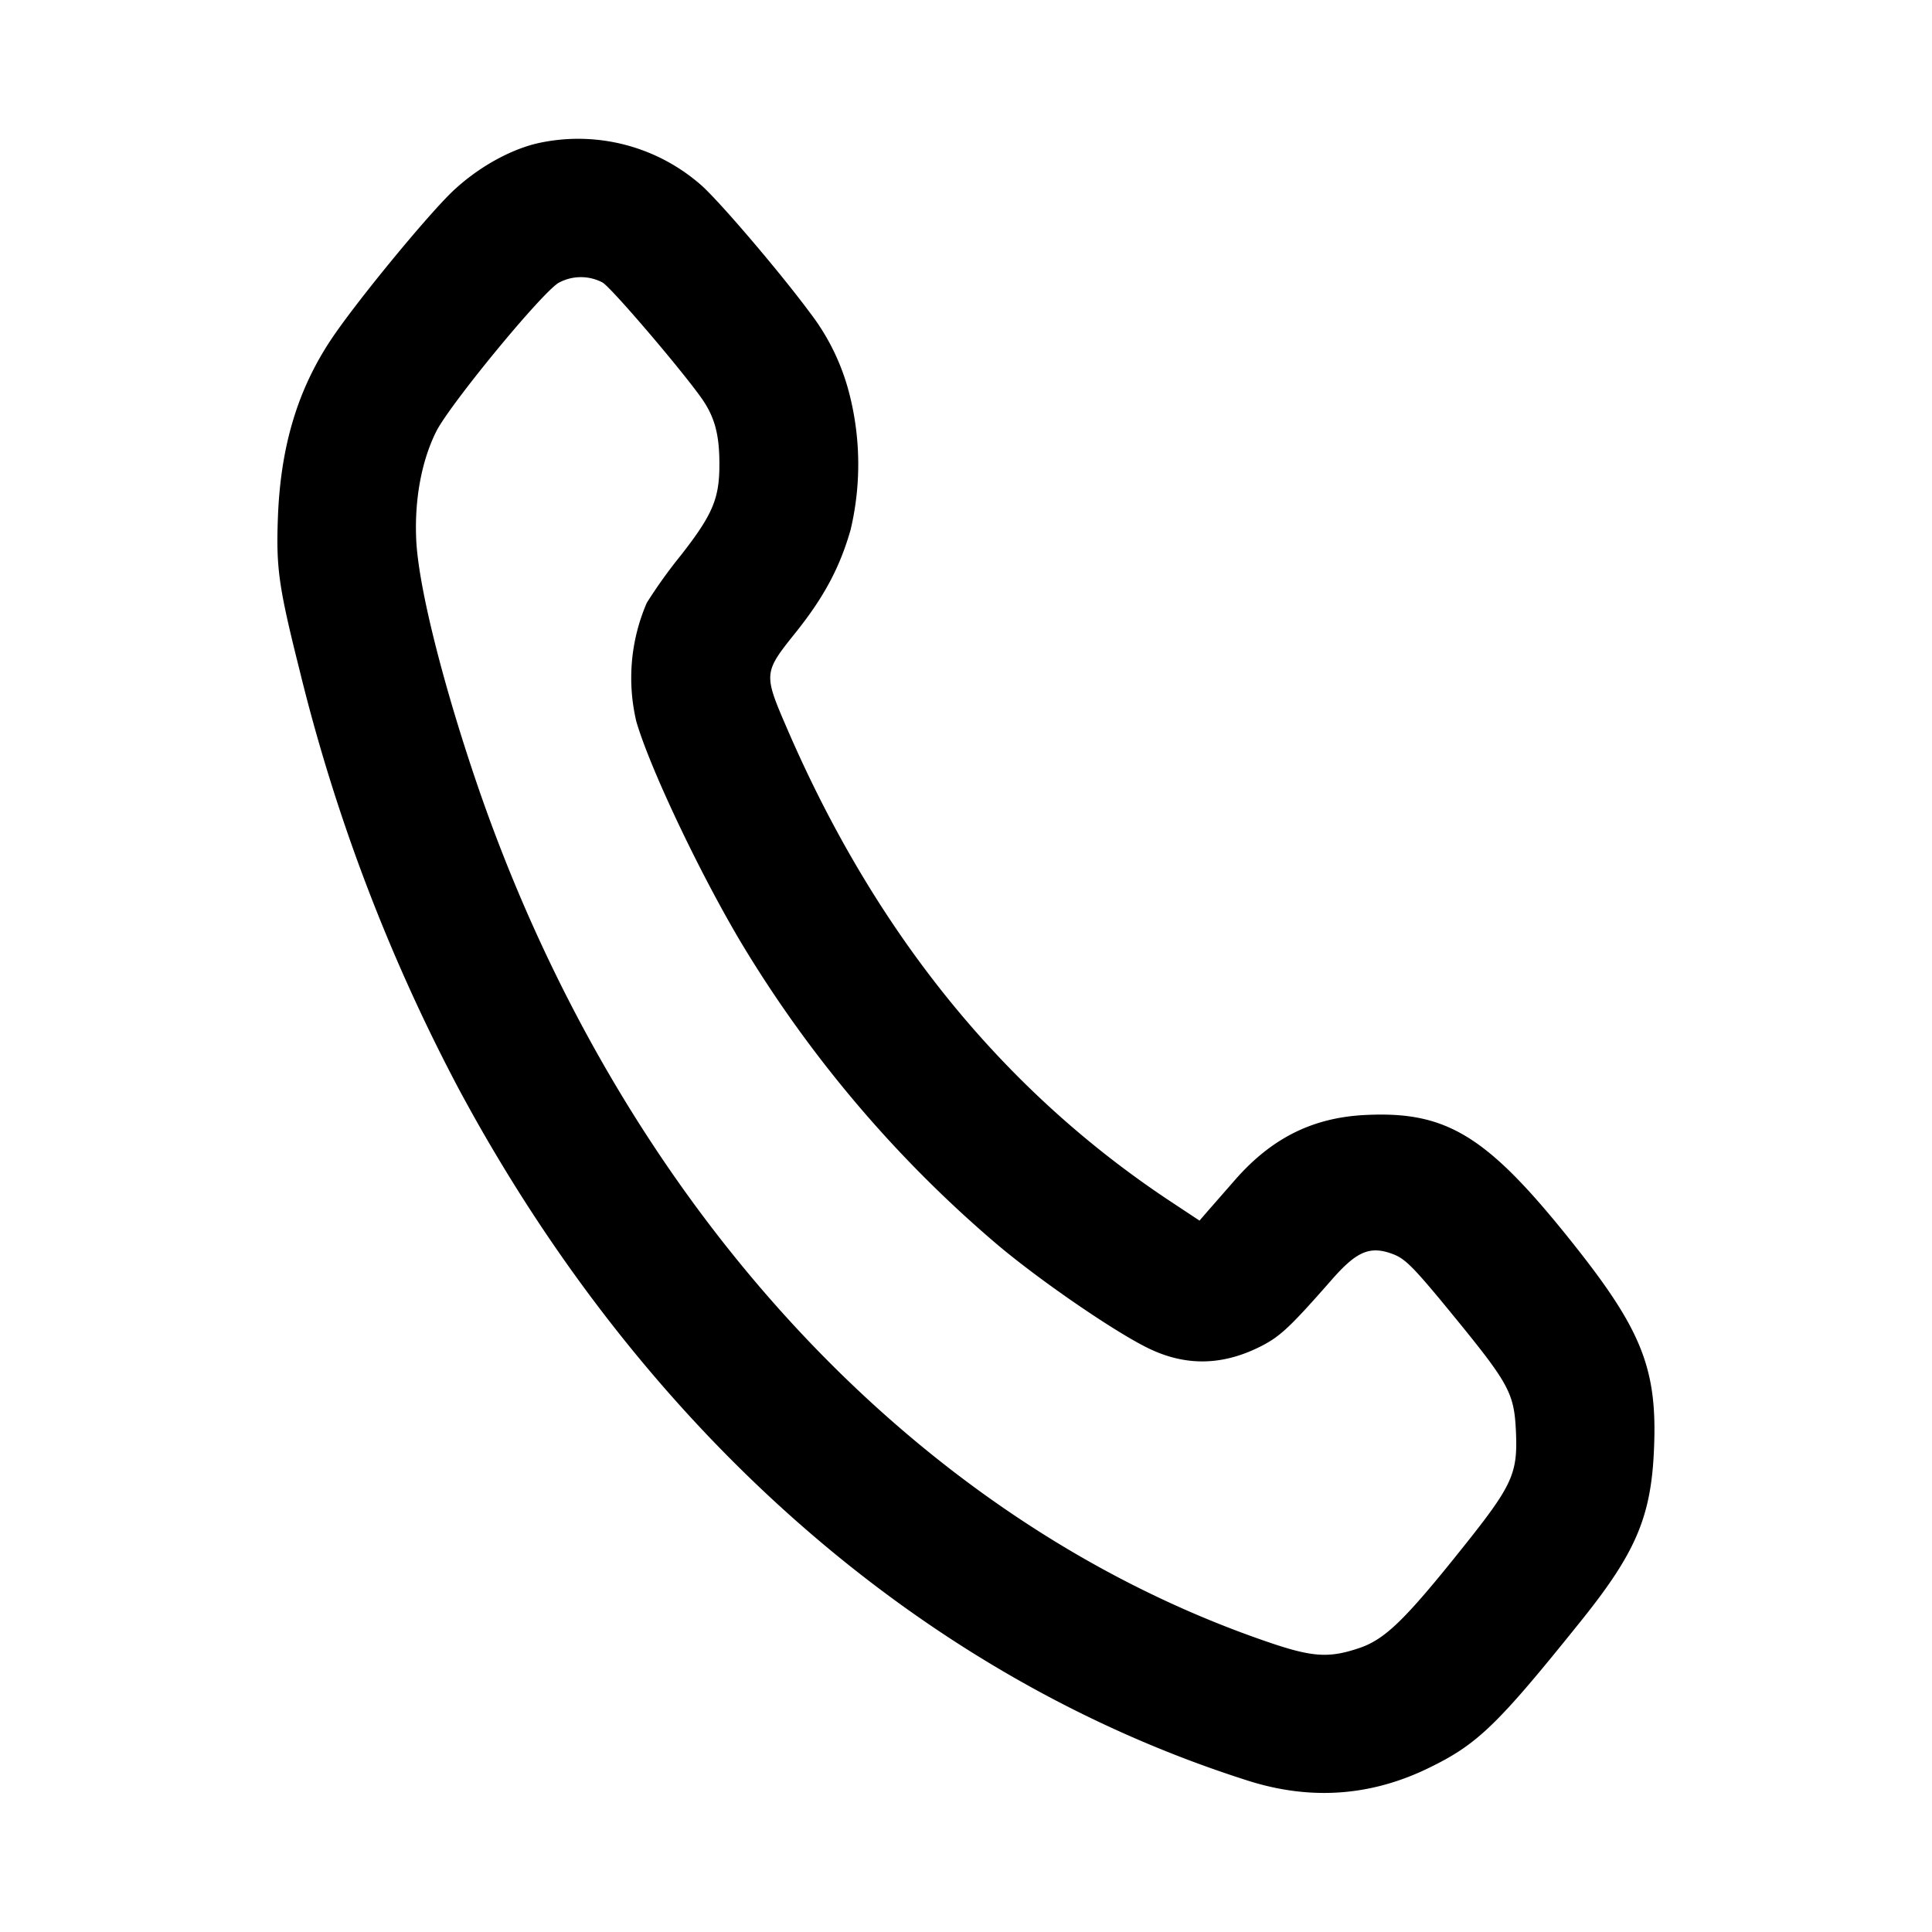 <svg width="14" height="14" xmlns="http://www.w3.org/2000/svg"><path d="M3.888 1.04c-.21.051-.444.187-.62.358-.197.194-.686.79-.864 1.055-.246.367-.37.777-.39 1.292-.014.368.004.502.156 1.108A13.163 13.163 0 0 0 3.324 7.89c1.335 2.486 3.362 4.264 5.718 5.013.452.144.889.114 1.31-.091.355-.172.498-.311 1.102-1.063.403-.501.513-.762.532-1.261.023-.565-.089-.849-.576-1.463-.625-.788-.917-.972-1.503-.946-.39.016-.692.166-.961.475l-.196.224-.058.067-.225-.149c-1.205-.802-2.127-1.941-2.765-3.42-.17-.393-.169-.402.06-.688.208-.259.324-.476.402-.75a2.06 2.06 0 0 0-.013-.999 1.618 1.618 0 0 0-.284-.576c-.207-.28-.639-.788-.78-.916a1.35 1.35 0 0 0-1.199-.307m.478 1.007c.067.039.598.663.727.852.087.129.12.254.12.461.001.252-.047.367-.28.665a3.601 3.601 0 0 0-.246.343 1.37 1.37 0 0 0-.076.86c.098.337.455 1.09.756 1.597a8.854 8.854 0 0 0 1.866 2.199c.323.271.87.644 1.101.752.272.128.539.118.818-.028.13-.069.205-.14.503-.48.179-.203.275-.243.442-.179.088.034.15.097.43.439.41.501.445.567.458.844.014.307-.024.39-.385.842-.42.526-.564.666-.752.729-.22.074-.339.066-.665-.046-2.591-.888-4.726-3.223-5.753-6.295-.239-.715-.4-1.373-.414-1.694-.013-.292.04-.572.146-.783.102-.199.758-.997.885-1.075a.337.337 0 0 1 .319-.003" fill-rule="evenodd"/></svg>